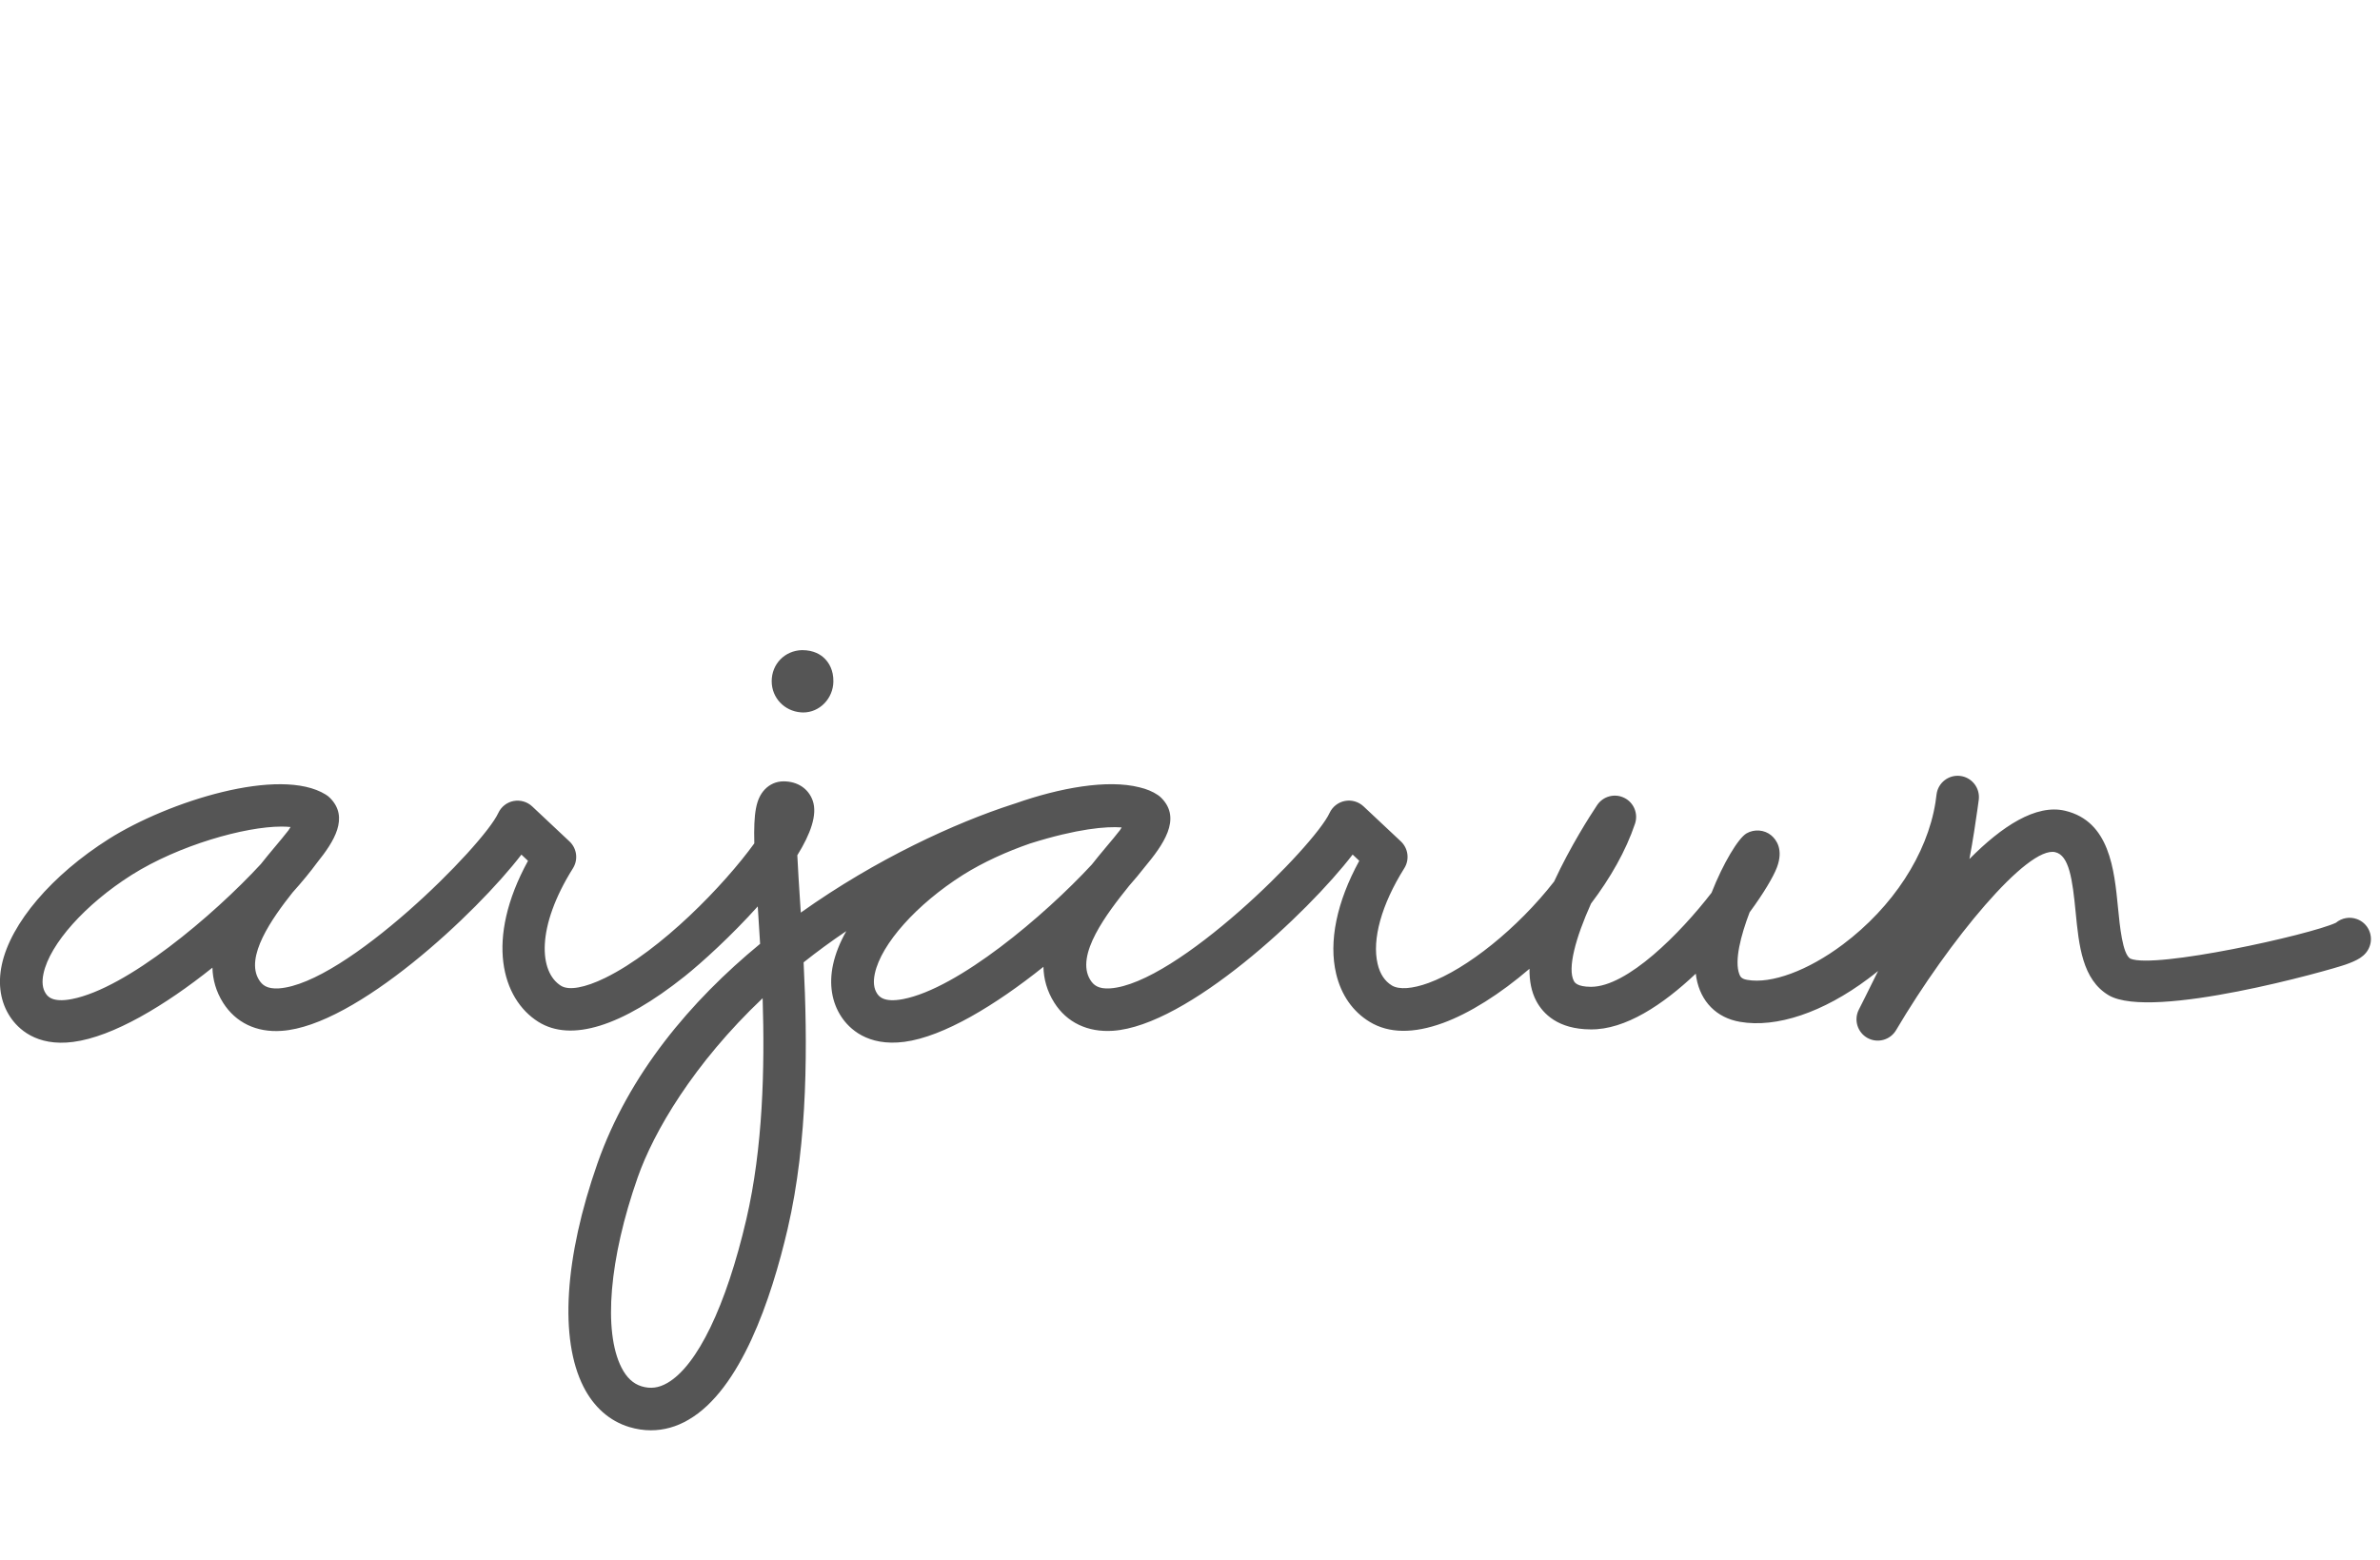 <!-- Copyright © 2014 Brian Speir. All rights reserved.  -->
<svg version="1.1" id="Layer_1" xmlns="http://www.w3.org/2000/svg" xmlns:xlink="http://www.w3.org/1999/xlink" x="0px" y="0px"
	 width="183px" height="120px" viewBox="0 0 183 120" enable-background="new 0 0 183 120" xml:space="preserve">
<g id="Signature">
	<path fill="#555555" d="M50.046,110c-0.554,0-1.113-0.086-1.669-0.254c-1.504-0.458-2.719-1.529-3.514-3.1
		c-1.857-3.664-1.465-9.924,1.075-17.172c2.405-6.854,7.156-12.484,12.507-16.887c-0.06-1.013-0.122-1.979-0.18-2.878
		c-2.036,2.267-4.3,4.324-5.625,5.382c-4.848,3.863-8.737,5.071-11.25,3.493c-2.795-1.758-4.113-6.315-0.792-12.38l-0.506-0.479
		C36.634,70.232,27.374,78.9,21.656,79.28c-1.938,0.139-3.533-0.636-4.496-2.152c-0.554-0.877-0.802-1.79-0.826-2.709
		c-3.636,2.91-7.634,5.31-10.707,5.712c-2.859,0.374-4.259-1.044-4.842-1.922c-0.744-1.122-0.968-2.516-0.644-4.021
		c0.68-3.185,3.839-6.892,8.239-9.674c4.6-2.896,13.139-5.583,16.66-3.41c0.062,0.039,0.125,0.082,0.183,0.127
		c0.06,0.047,0.116,0.1,0.167,0.151c1.46,1.49,0.306,3.33-0.998,4.948c-0.525,0.716-1.166,1.495-1.898,2.311
		c-1.582,1.995-3.688,4.973-2.57,6.732c0.235,0.369,0.584,0.697,1.516,0.641c5.123-0.341,15.695-10.937,16.875-13.49
		c0.222-0.478,0.658-0.82,1.173-0.92c0.515-0.097,1.048,0.054,1.432,0.414l2.87,2.696c0.57,0.536,0.681,1.397,0.266,2.062
		c-2.841,4.526-2.616,7.974-0.925,9.035c0.604,0.381,1.844,0.159,3.403-0.604c4.311-2.115,9.16-7.161,11.466-10.346
		c-0.059-2.351,0.131-3.422,0.795-4.135c0.382-0.41,0.899-0.635,1.451-0.635c1.08,0,1.92,0.559,2.247,1.491
		c0.372,1.067-0.172,2.563-1.186,4.194c0.051,1.086,0.131,2.32,0.207,3.486c0.02,0.301,0.039,0.609,0.061,0.924
		c5.809-4.137,11.911-6.914,16.281-8.328c0.077-0.023,0.156-0.051,0.234-0.075c3.405-1.197,7.062-1.857,9.524-1.233
		c0.532,0.126,1.008,0.317,1.407,0.588c0.05,0.033,0.101,0.069,0.147,0.109c0.051,0.04,0.096,0.083,0.139,0.128
		c1.581,1.606,0.117,3.62-1.302,5.326c-0.354,0.455-0.753,0.933-1.188,1.428c-1.676,2.085-4.184,5.334-2.976,7.243
		c0.234,0.369,0.585,0.706,1.521,0.641c5.129-0.347,15.695-10.938,16.871-13.492c0.223-0.478,0.662-0.82,1.175-0.92
		c0.511-0.101,1.048,0.053,1.434,0.412l2.872,2.696c0.57,0.537,0.68,1.399,0.266,2.062c-1.754,2.793-2.5,5.478-2.051,7.365
		c0.18,0.77,0.551,1.326,1.096,1.656c0.547,0.332,1.574,0.26,2.817-0.195c2.94-1.074,6.843-4.193,9.655-7.799
		c1.256-2.715,2.766-5.064,3.309-5.879c0.454-0.682,1.346-0.924,2.082-0.561c0.737,0.358,1.092,1.211,0.831,1.99
		c-0.7,2.088-1.901,4.188-3.382,6.143c-1.191,2.65-1.827,4.998-1.32,5.953c0.061,0.109,0.237,0.443,1.303,0.449
		c0.007,0,0.016,0,0.021,0c2.784,0,6.85-4.107,9.262-7.232c0.896-2.279,2.057-4.2,2.691-4.569c0.598-0.345,1.38-0.284,1.904,0.157
		c0.396,0.336,0.947,1.084,0.434,2.457c-0.27,0.717-1.021,1.99-2.101,3.457c-0.677,1.771-1.183,3.729-0.792,4.756
		c0.076,0.203,0.172,0.365,0.613,0.441c1.853,0.328,4.67-0.715,7.344-2.719c3.857-2.894,6.484-6.935,7.123-10.918
		c0.031-0.225,0.059-0.438,0.086-0.635c0.115-0.889,0.927-1.52,1.816-1.413c0.893,0.107,1.529,0.913,1.432,1.806
		c-0.027,0.24-0.059,0.479-0.098,0.722c-0.125,0.892-0.354,2.45-0.623,3.862c2.489-2.515,5.121-4.246,7.361-3.711
		c3.419,0.813,3.775,4.506,4.066,7.475c0.137,1.41,0.347,3.544,0.941,3.896c1.864,0.808,13.799-1.82,15.811-2.757
		c0.439-0.368,1.061-0.495,1.632-0.278c0.847,0.315,1.274,1.262,0.957,2.105c-0.294,0.78-1.013,1.09-1.849,1.389
		c-1.17,0.416-14.875,4.305-18.203,2.364c-2.041-1.2-2.299-3.846-2.549-6.403c-0.246-2.537-0.502-4.354-1.563-4.605
		c-2.136-0.512-8.175,6.801-12.243,13.686c-0.449,0.76-1.421,1.027-2.195,0.604c-0.773-0.427-1.07-1.388-0.673-2.175
		c0.017-0.032,0.664-1.305,1.485-2.979c-0.246,0.2-0.495,0.396-0.75,0.586c-3.473,2.604-7.068,3.814-9.873,3.324
		c-1.798-0.311-3.021-1.546-3.35-3.389c-0.02-0.104-0.033-0.207-0.045-0.315c-2.515,2.38-5.418,4.324-8.093,4.286
		c-2.495-0.014-3.647-1.197-4.172-2.186c-0.379-0.711-0.532-1.555-0.521-2.476c-2.254,1.937-4.611,3.423-6.64,4.165
		c-2.28,0.835-4.18,0.809-5.64-0.079c-1.303-0.786-2.197-2.065-2.586-3.698c-0.588-2.474,0.041-5.523,1.777-8.693l-0.51-0.479
		c-3.453,4.504-12.707,13.168-18.429,13.553c-1.941,0.129-3.541-0.633-4.505-2.152c-0.569-0.9-0.82-1.834-0.841-2.768
		c-3.666,2.938-7.683,5.377-10.694,5.77c-2.854,0.374-4.258-1.043-4.84-1.922c-0.743-1.124-0.965-2.514-0.642-4.021
		c0.18-0.83,0.524-1.697,1.018-2.572c-1.16,0.779-2.254,1.584-3.282,2.402c0.305,6.125,0.356,13.688-1.228,20.498
		c-1.264,5.42-3.613,12.364-7.627,14.682C52.023,109.729,51.042,110,50.046,110z M58.64,76.768
		c-5.326,5.049-8.38,10.28-9.611,13.793c-2.182,6.223-2.659,11.819-1.246,14.608c0.393,0.776,0.899,1.249,1.547,1.448
		c0.689,0.209,1.318,0.128,1.982-0.256c2.305-1.329,4.52-5.918,6.074-12.588C58.666,88.273,58.809,82.139,58.64,76.768z
		 M79.203,64.871c-1.788,0.619-3.604,1.438-5.154,2.412c-3.566,2.257-6.293,5.309-6.782,7.592c-0.137,0.637-0.079,1.152,0.17,1.53
		c0.131,0.196,0.48,0.726,2.001,0.433c4.225-0.814,10.84-6.379,14.518-10.355c0.177-0.223,0.351-0.438,0.515-0.643
		c0.233-0.287,0.455-0.549,0.674-0.81c0.28-0.331,0.655-0.776,0.97-1.185c0.047-0.072,0.092-0.143,0.132-0.21
		C85.088,63.545,82.859,63.72,79.203,64.871z M21.638,63.57c-2.794,0-7.876,1.426-11.507,3.713c-3.57,2.258-6.299,5.309-6.786,7.591
		c-0.137,0.636-0.08,1.151,0.171,1.528c0.13,0.199,0.481,0.728,2.003,0.434c4.233-0.816,10.865-6.402,14.537-10.382
		c0.18-0.226,0.353-0.438,0.515-0.64c0.216-0.267,0.438-0.529,0.658-0.791c0.273-0.325,0.64-0.763,0.95-1.164
		c0.059-0.088,0.113-0.174,0.163-0.256C22.128,63.582,21.893,63.57,21.638,63.57z"/>
	<path fill="#555555" d="M61.761,54.793c-0.043,0-0.136-0.004-0.178-0.008c-1.281-0.098-2.247-1.127-2.247-2.393
		c0-1.327,1.003-2.356,2.33-2.393c0.002,0,0.003,0,0.005,0c0.924,0,1.457,0.362,1.755,0.664c0.306,0.311,0.665,0.864,0.653,1.752
		C64.061,53.726,63.021,54.793,61.761,54.793z"/>
</g>
</svg>
